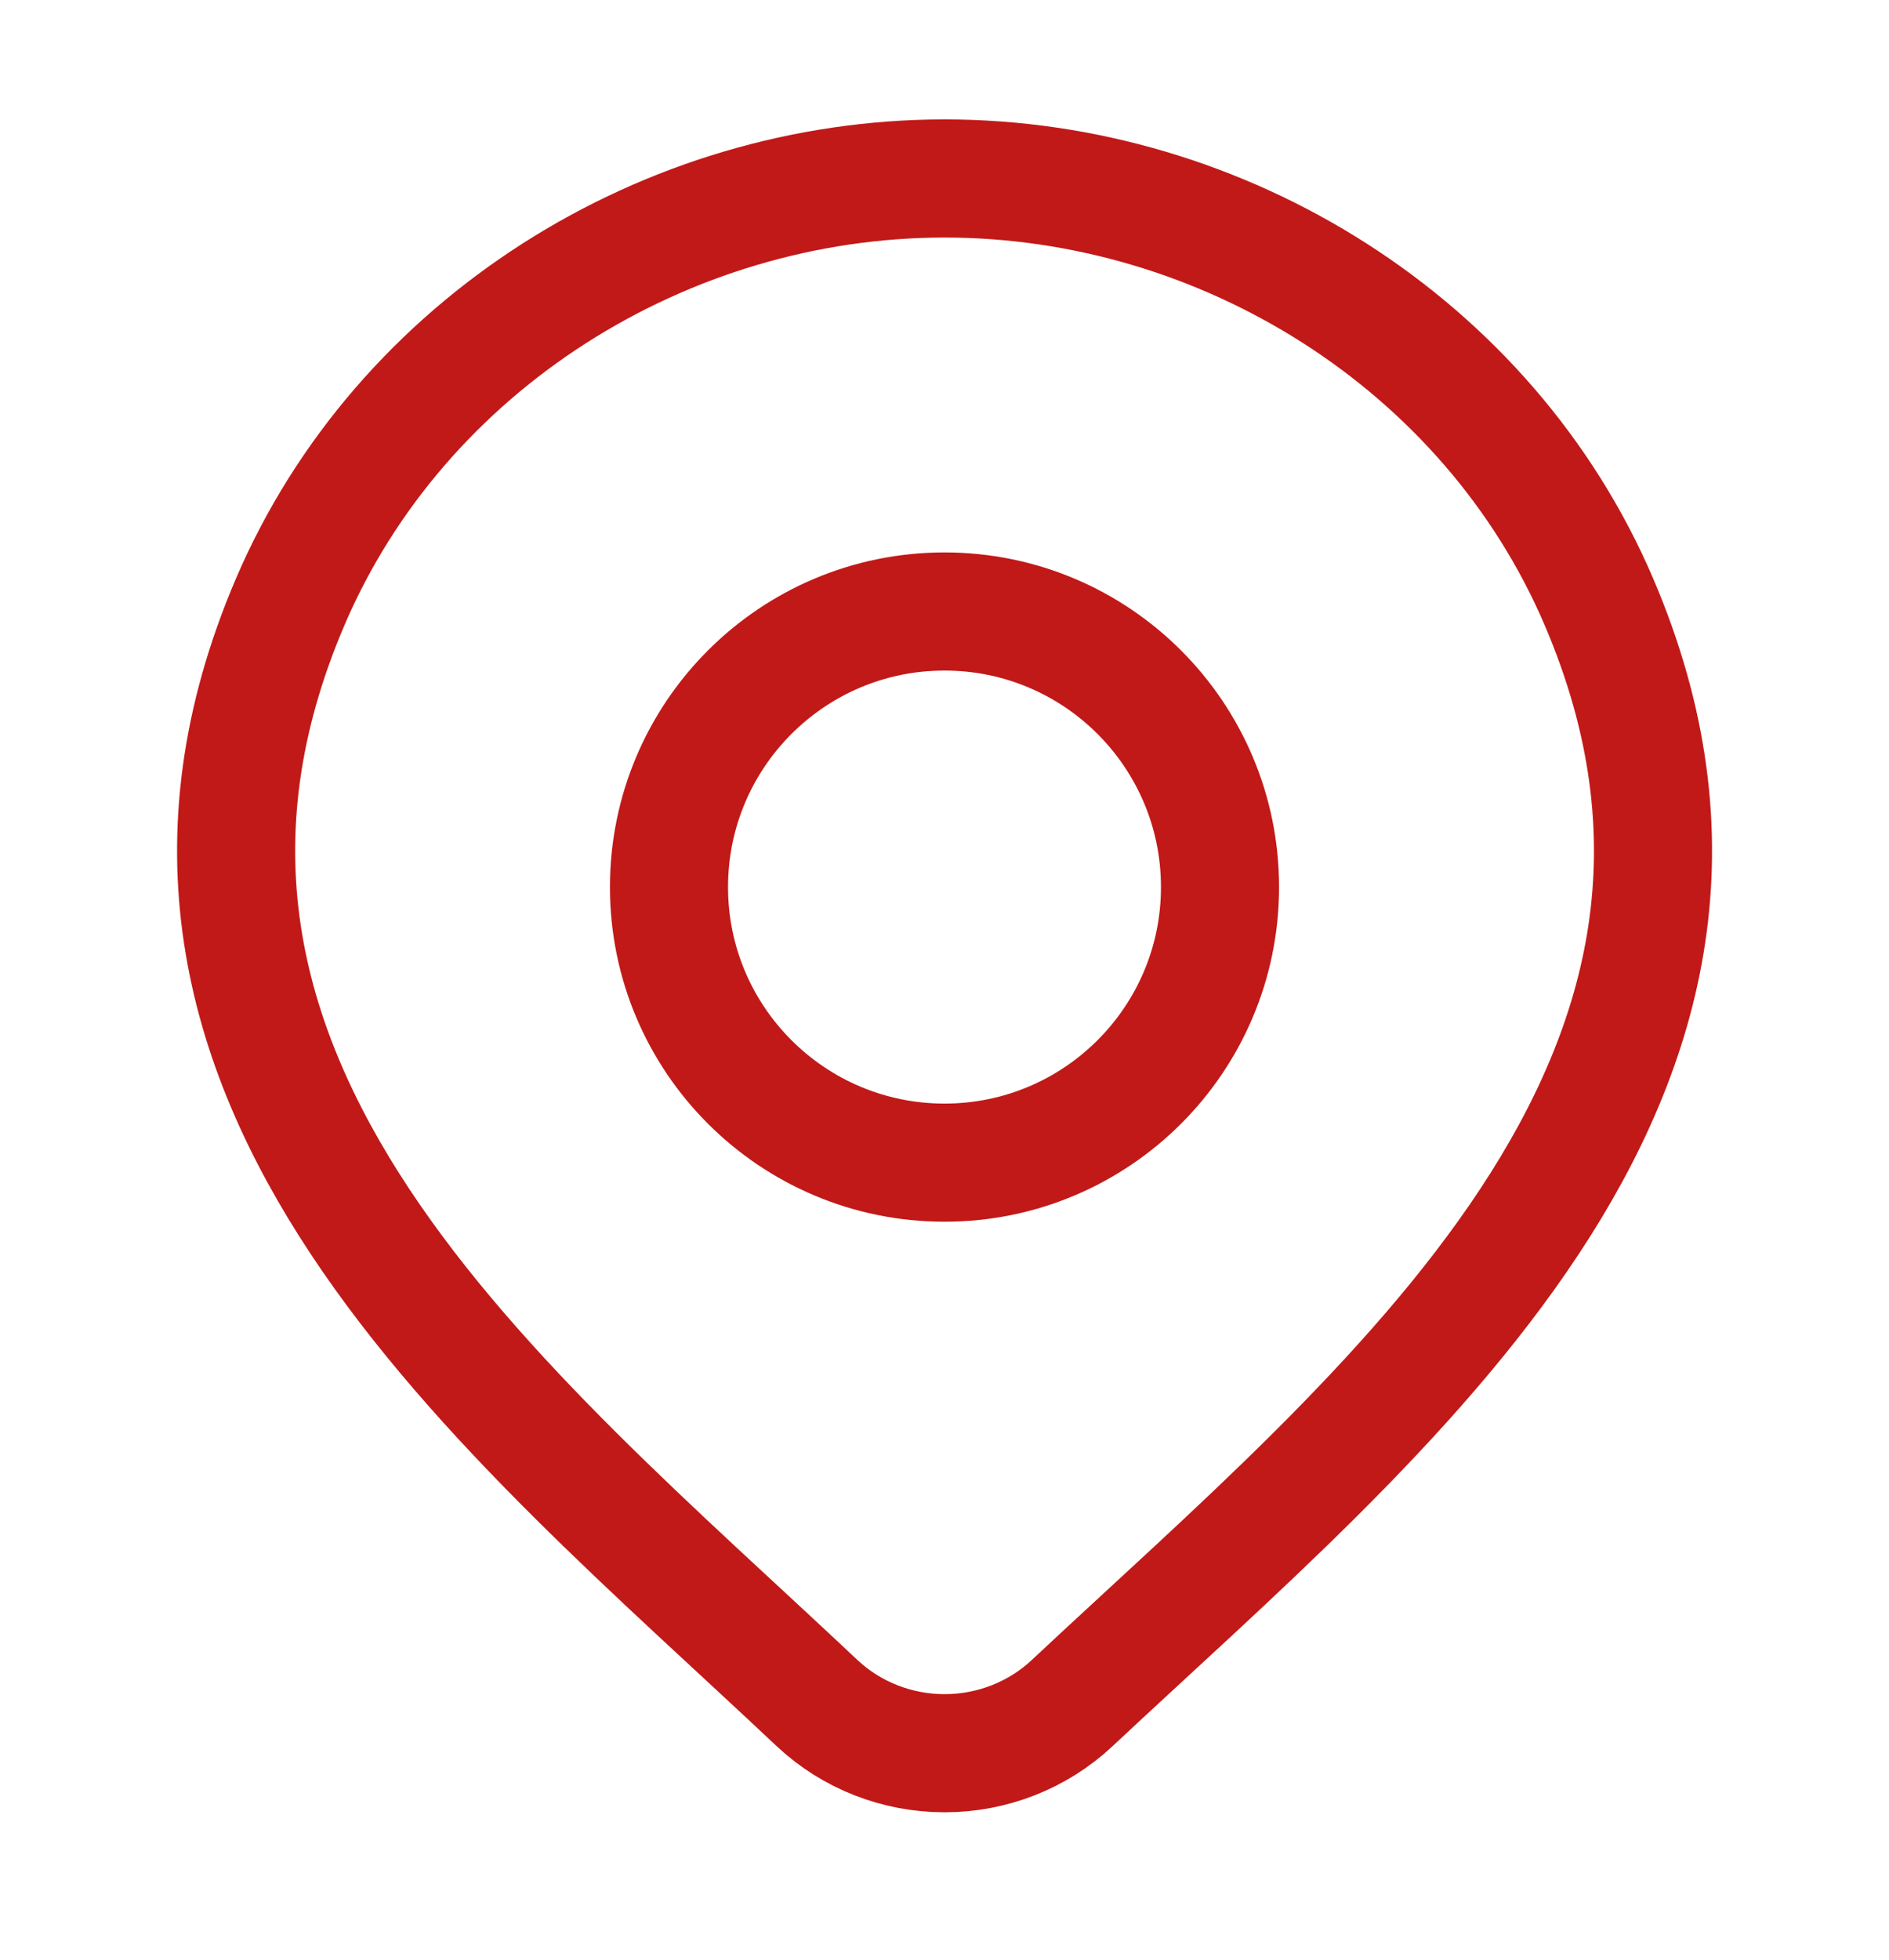 <svg width="27" height="28" viewBox="0 0 27 28" fill="none" xmlns="http://www.w3.org/2000/svg">
<path d="M15.32 24.338C14.832 24.794 14.18 25.05 13.501 25.05C12.822 25.05 12.171 24.794 11.683 24.338C7.215 20.129 1.227 15.428 4.147 8.602C5.726 4.911 9.516 2.55 13.501 2.55C17.487 2.55 21.277 4.911 22.855 8.602C25.772 15.419 19.799 20.144 15.32 24.338Z" stroke="#C11918" stroke-width="1.688"/>
<path d="M17.438 12.675C17.438 14.849 15.675 16.612 13.5 16.612C11.325 16.612 9.562 14.849 9.562 12.675C9.562 10.5 11.325 8.737 13.5 8.737C15.675 8.737 17.438 10.5 17.438 12.675Z" stroke="#C11918" stroke-width="1.688"/>
</svg>
